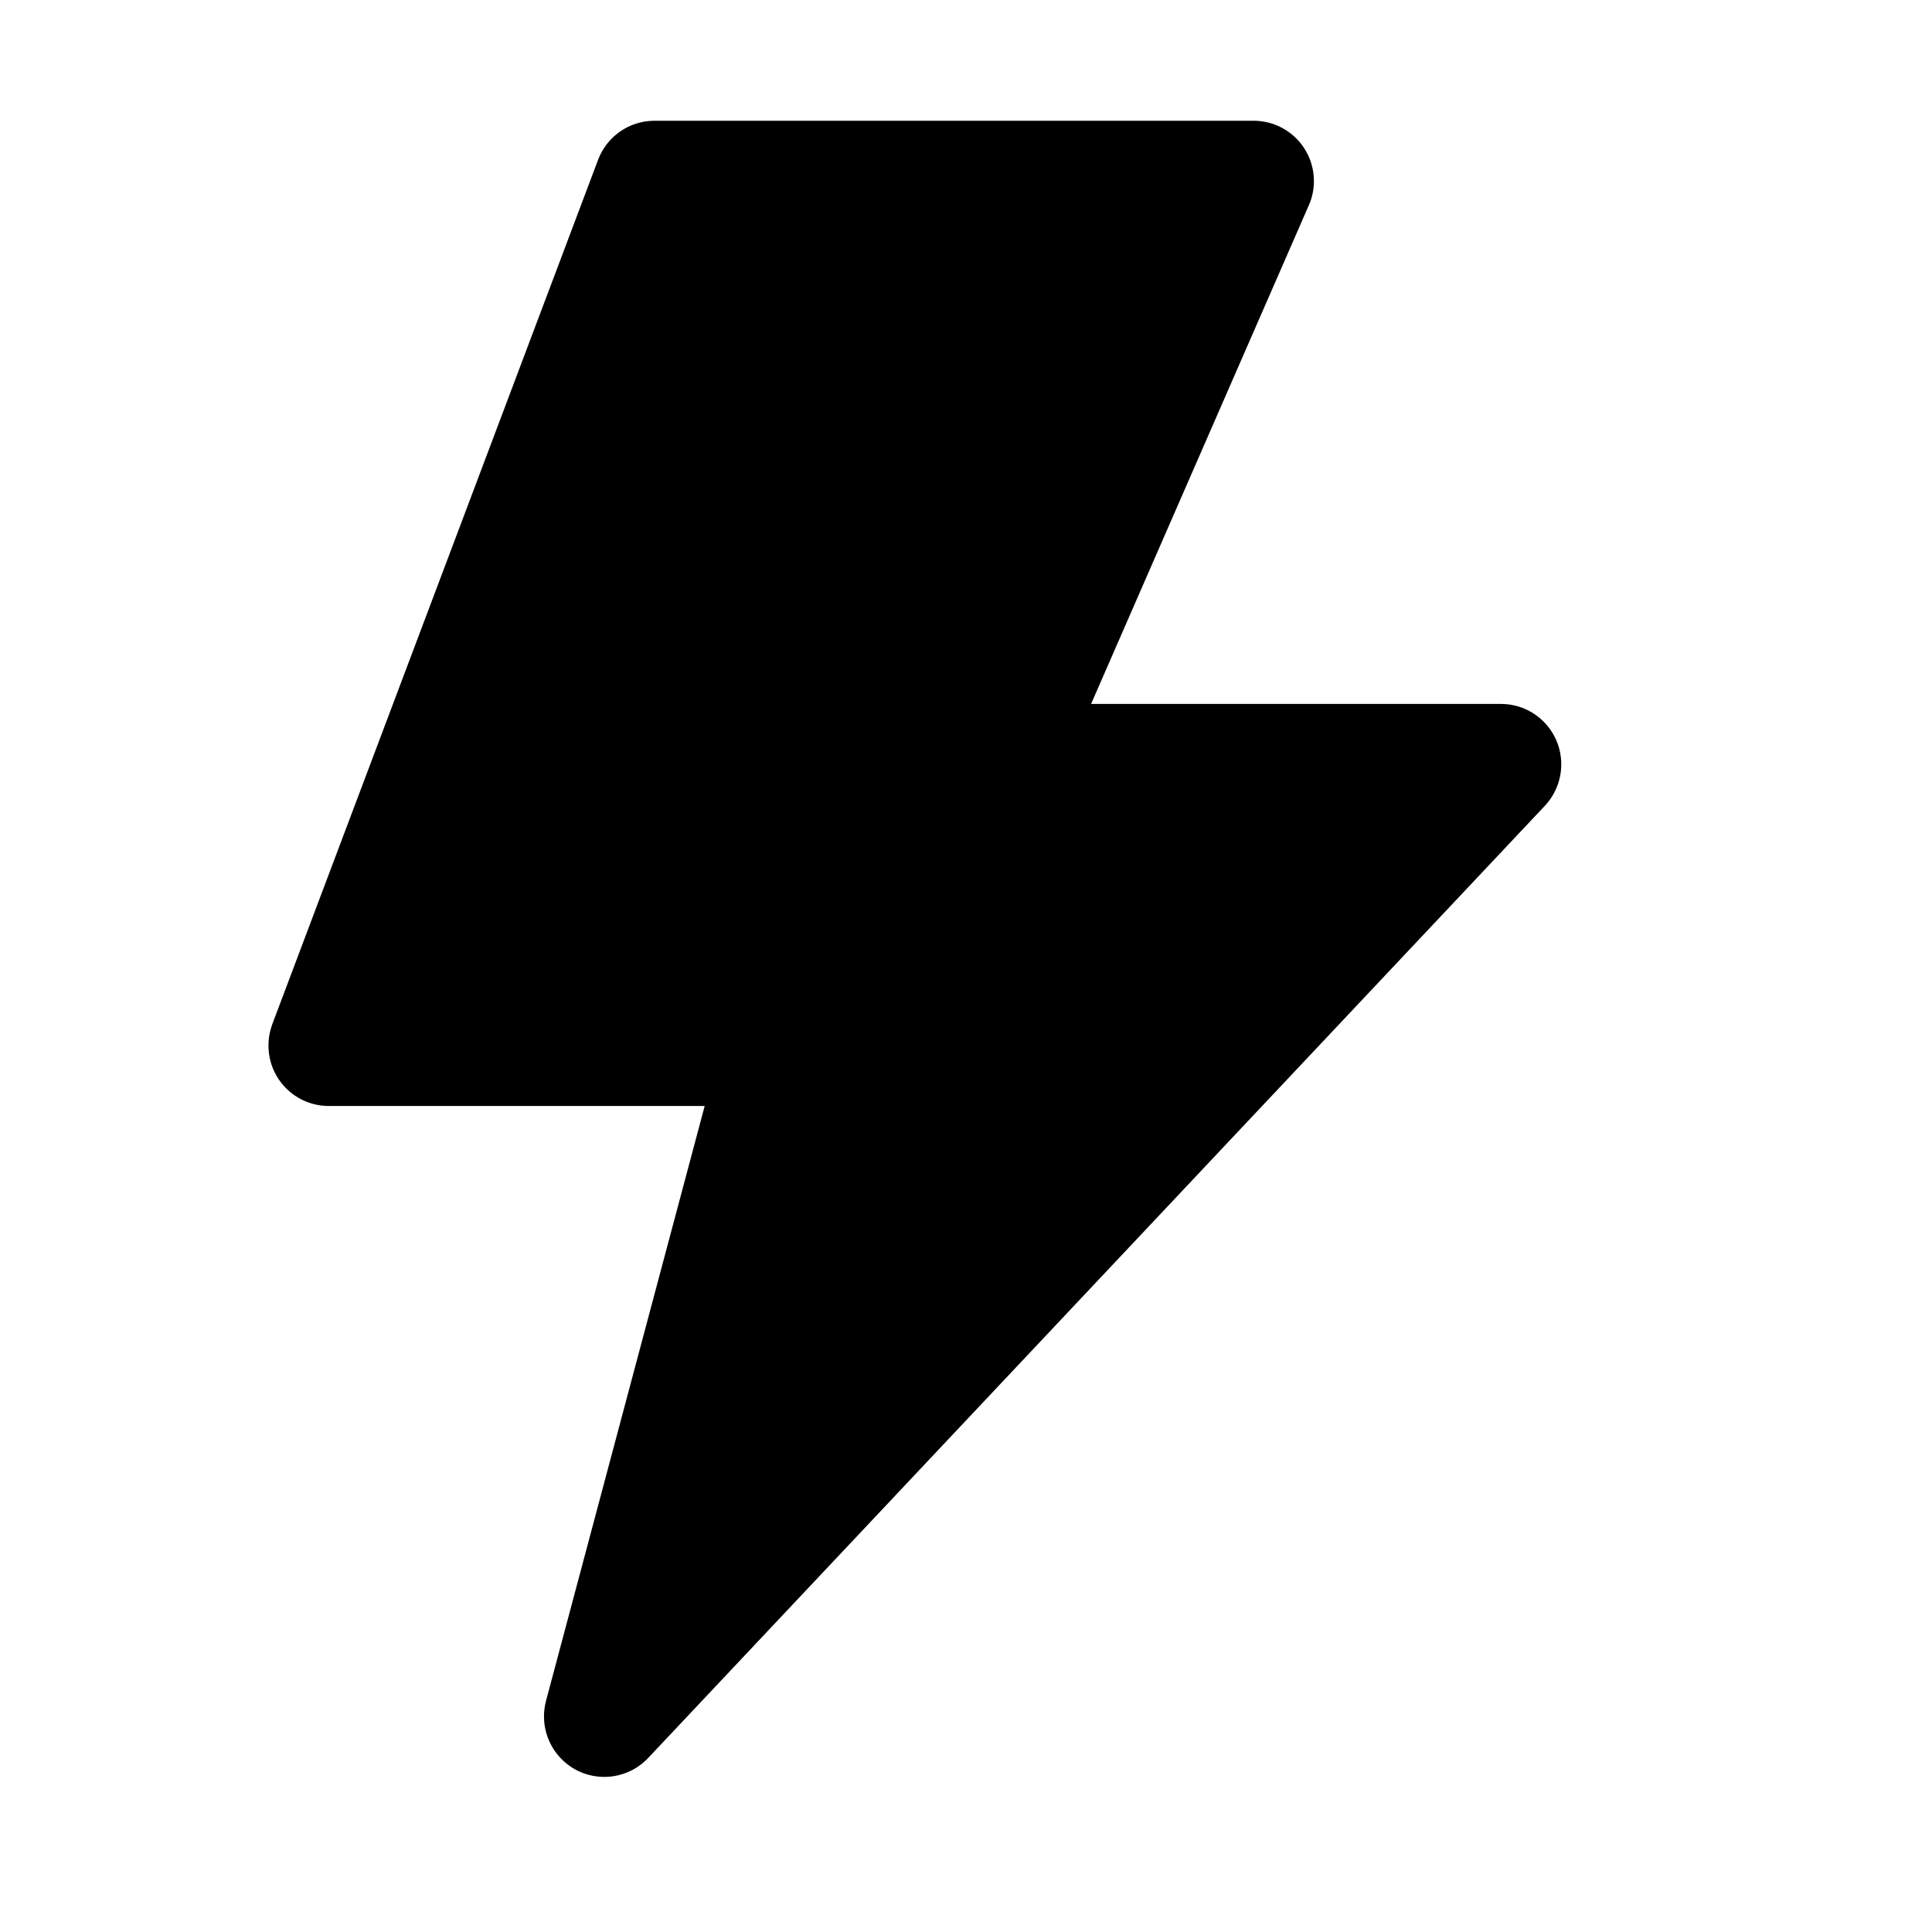 <svg xmlns="http://www.w3.org/2000/svg" class="titleIcon-2JJIM" viewBox="0 0 1024 1024" aria-hidden="true" role="img"><path d="M346.9 64l317.5 0c17.7 0 32 14.3 32 32 0 4.4-0.9 8.8-2.7 12.8l-115.4 264.3 0 0 217.2 0c17.7 0 32 14.3 32 32 0 8.2-3.1 16-8.7 22l-475.2 504.6c-12.1 12.9-32.4 13.5-45.2 1.4-8.6-8.1-12-20.2-9-31.6l84.1-315.3 0 0-199.2 0c-17.7 0-32-14.3-32-32 0-3.9 0.7-7.7 2-11.3l172.7-458.2c4.7-12.5 16.6-20.7 29.9-20.7z"/></svg>